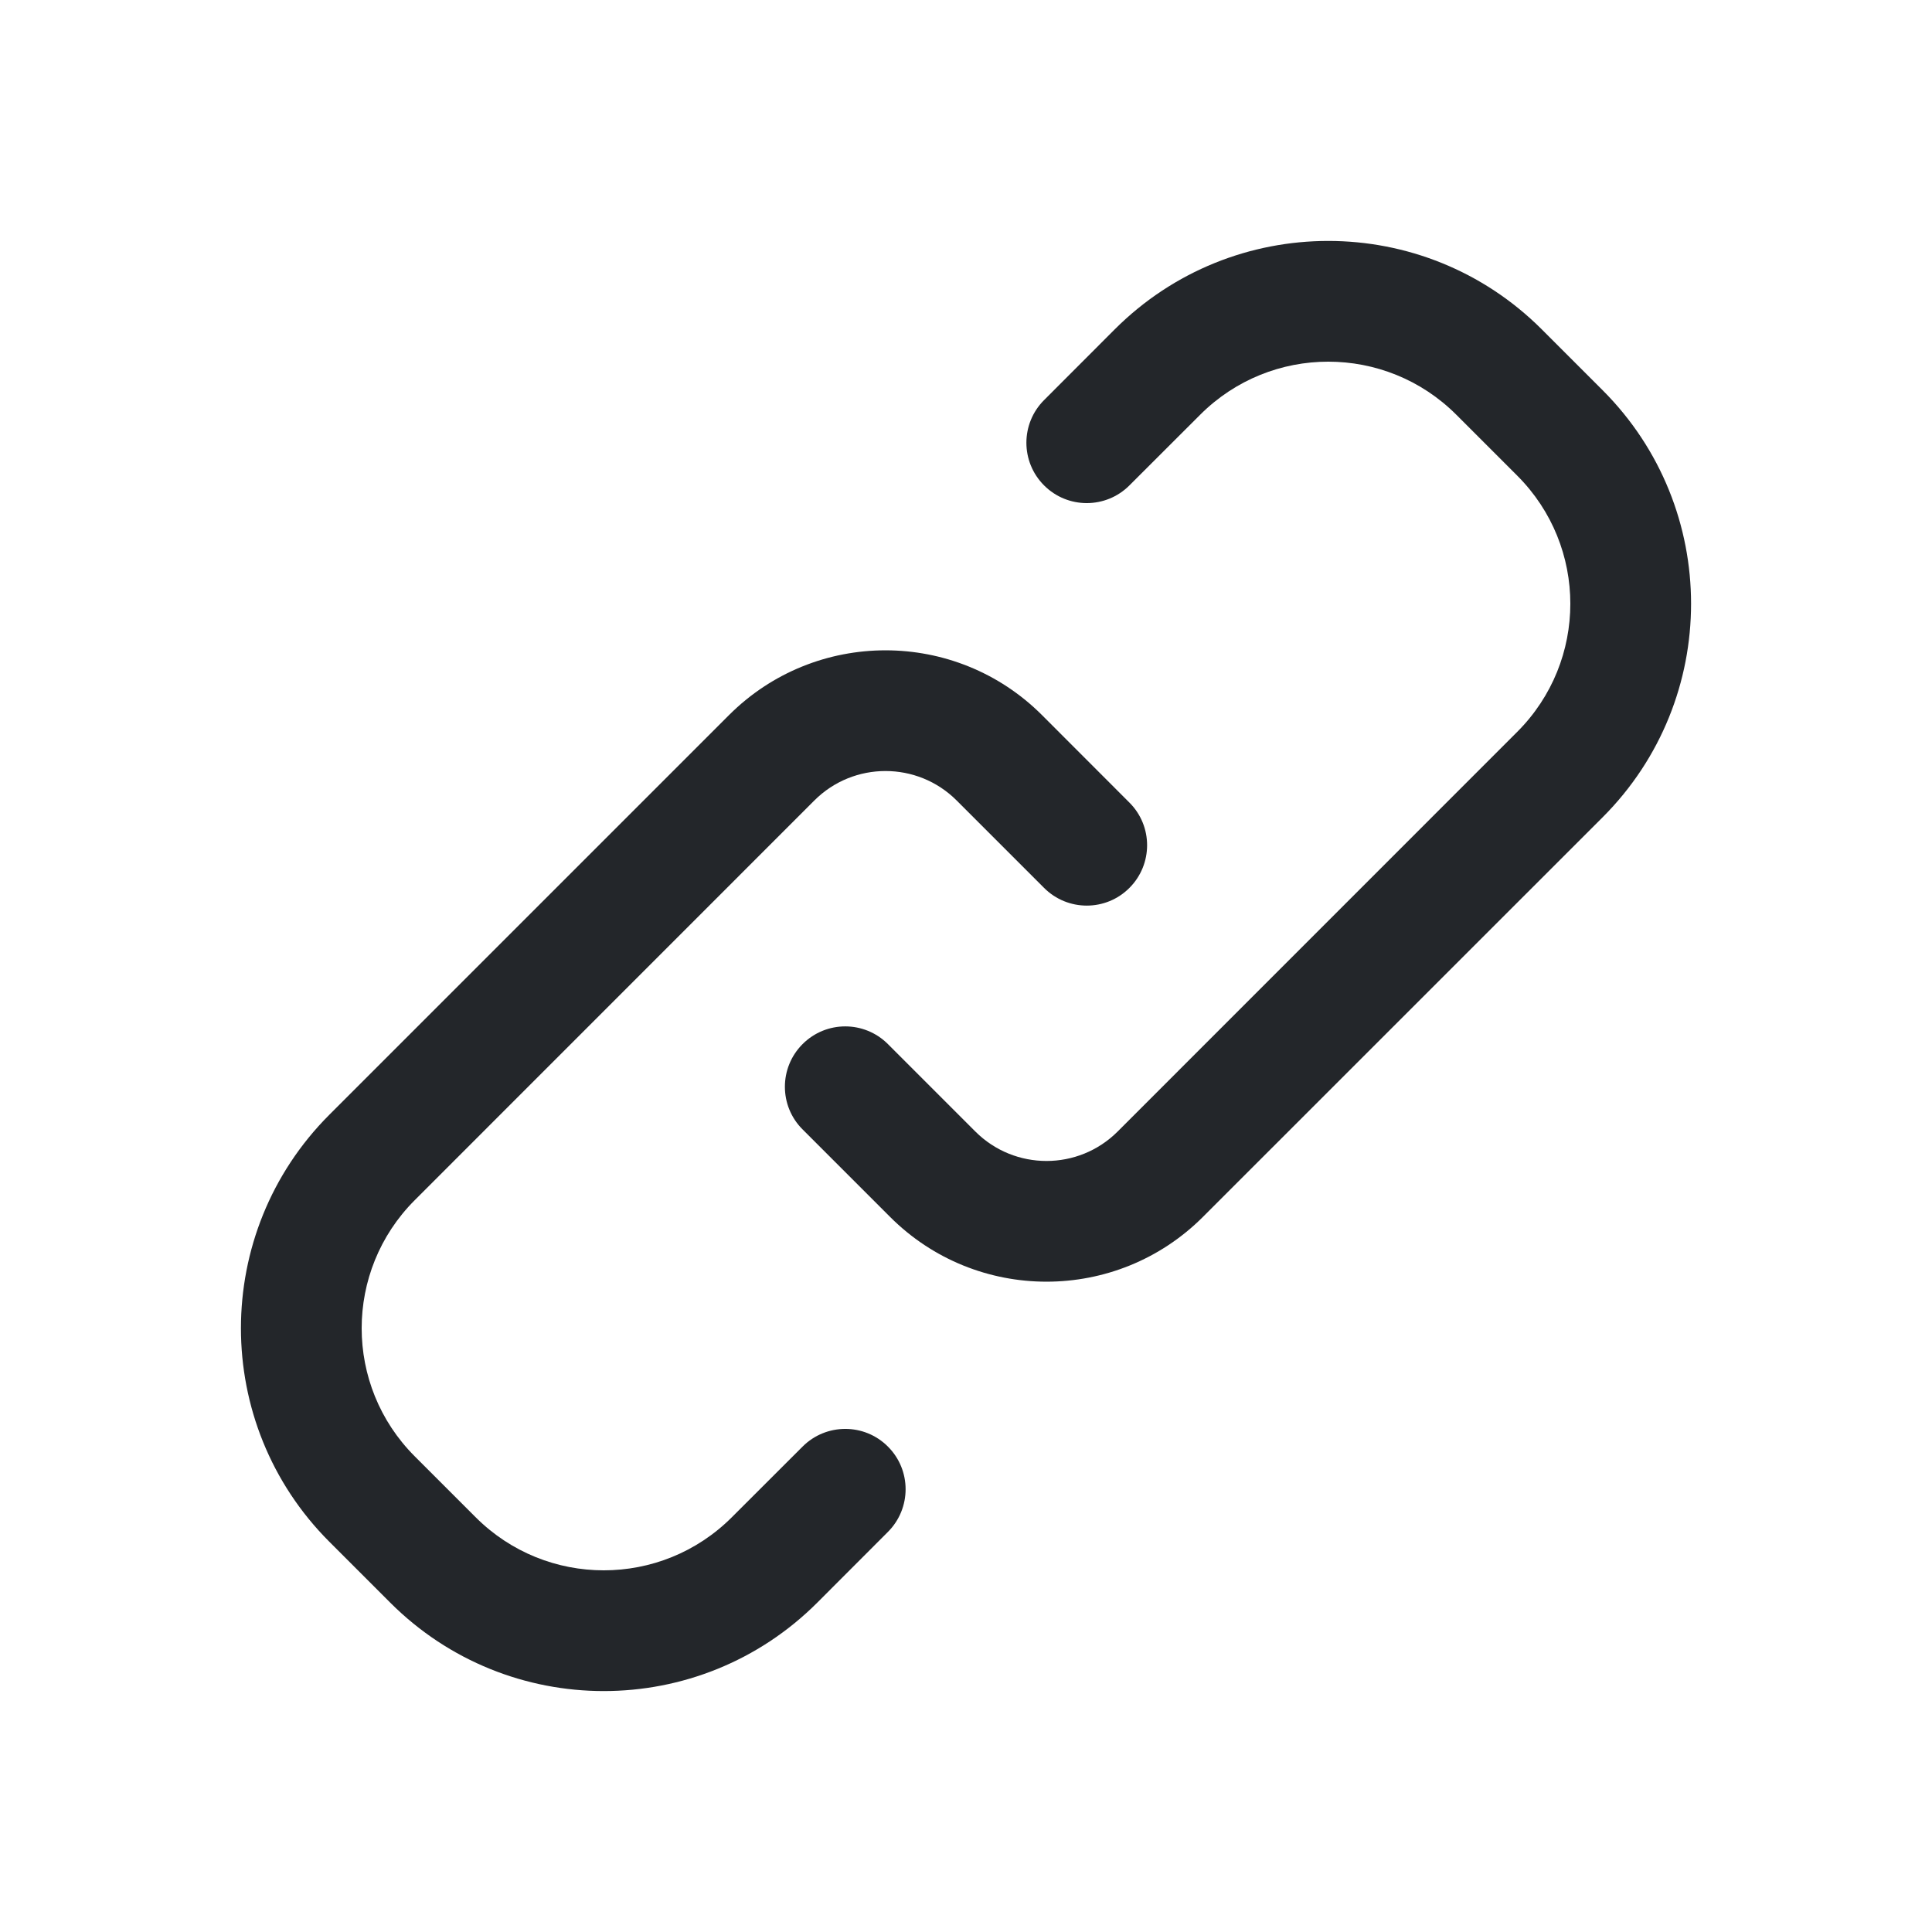 <svg width="24" height="24" viewBox="0 0 24 24" fill="none" xmlns="http://www.w3.org/2000/svg">
<path fill-rule="evenodd" clip-rule="evenodd" d="M14.909 5.152C15.788 4.273 17.212 4.273 18.091 5.152L18.848 5.909C19.727 6.788 19.727 8.212 18.848 9.091L13.884 14.056C13.396 14.544 12.604 14.544 12.116 14.056L11.03 12.97C10.737 12.677 10.263 12.677 9.97 12.97C9.677 13.263 9.677 13.738 9.97 14.03L11.056 15.116C12.129 16.19 13.871 16.19 14.944 15.116L19.909 10.152C21.373 8.687 21.373 6.313 19.909 4.848L19.152 4.091L18.621 4.621L19.152 4.091C17.687 2.627 15.313 2.627 13.848 4.091L12.97 4.97C12.677 5.263 12.677 5.737 12.97 6.03C13.263 6.323 13.737 6.323 14.03 6.03L14.909 5.152ZM12.945 8.884C11.871 7.81 10.129 7.81 9.055 8.884L4.091 13.848C2.627 15.313 2.627 17.687 4.091 19.152L4.604 18.638L4.091 19.152L4.848 19.909C6.313 21.373 8.687 21.373 10.152 19.909L11.03 19.03C11.323 18.737 11.323 18.262 11.03 17.97C10.738 17.677 10.263 17.677 9.97 17.97L9.091 18.848C8.212 19.727 6.788 19.727 5.909 18.848L5.152 18.091C4.273 17.212 4.273 15.788 5.152 14.909L10.116 9.944C10.604 9.456 11.396 9.456 11.884 9.944L12.97 11.03C13.263 11.323 13.738 11.323 14.03 11.03C14.323 10.737 14.323 10.262 14.03 9.97L12.945 8.884Z" fill="#23262A"/>
</svg>
